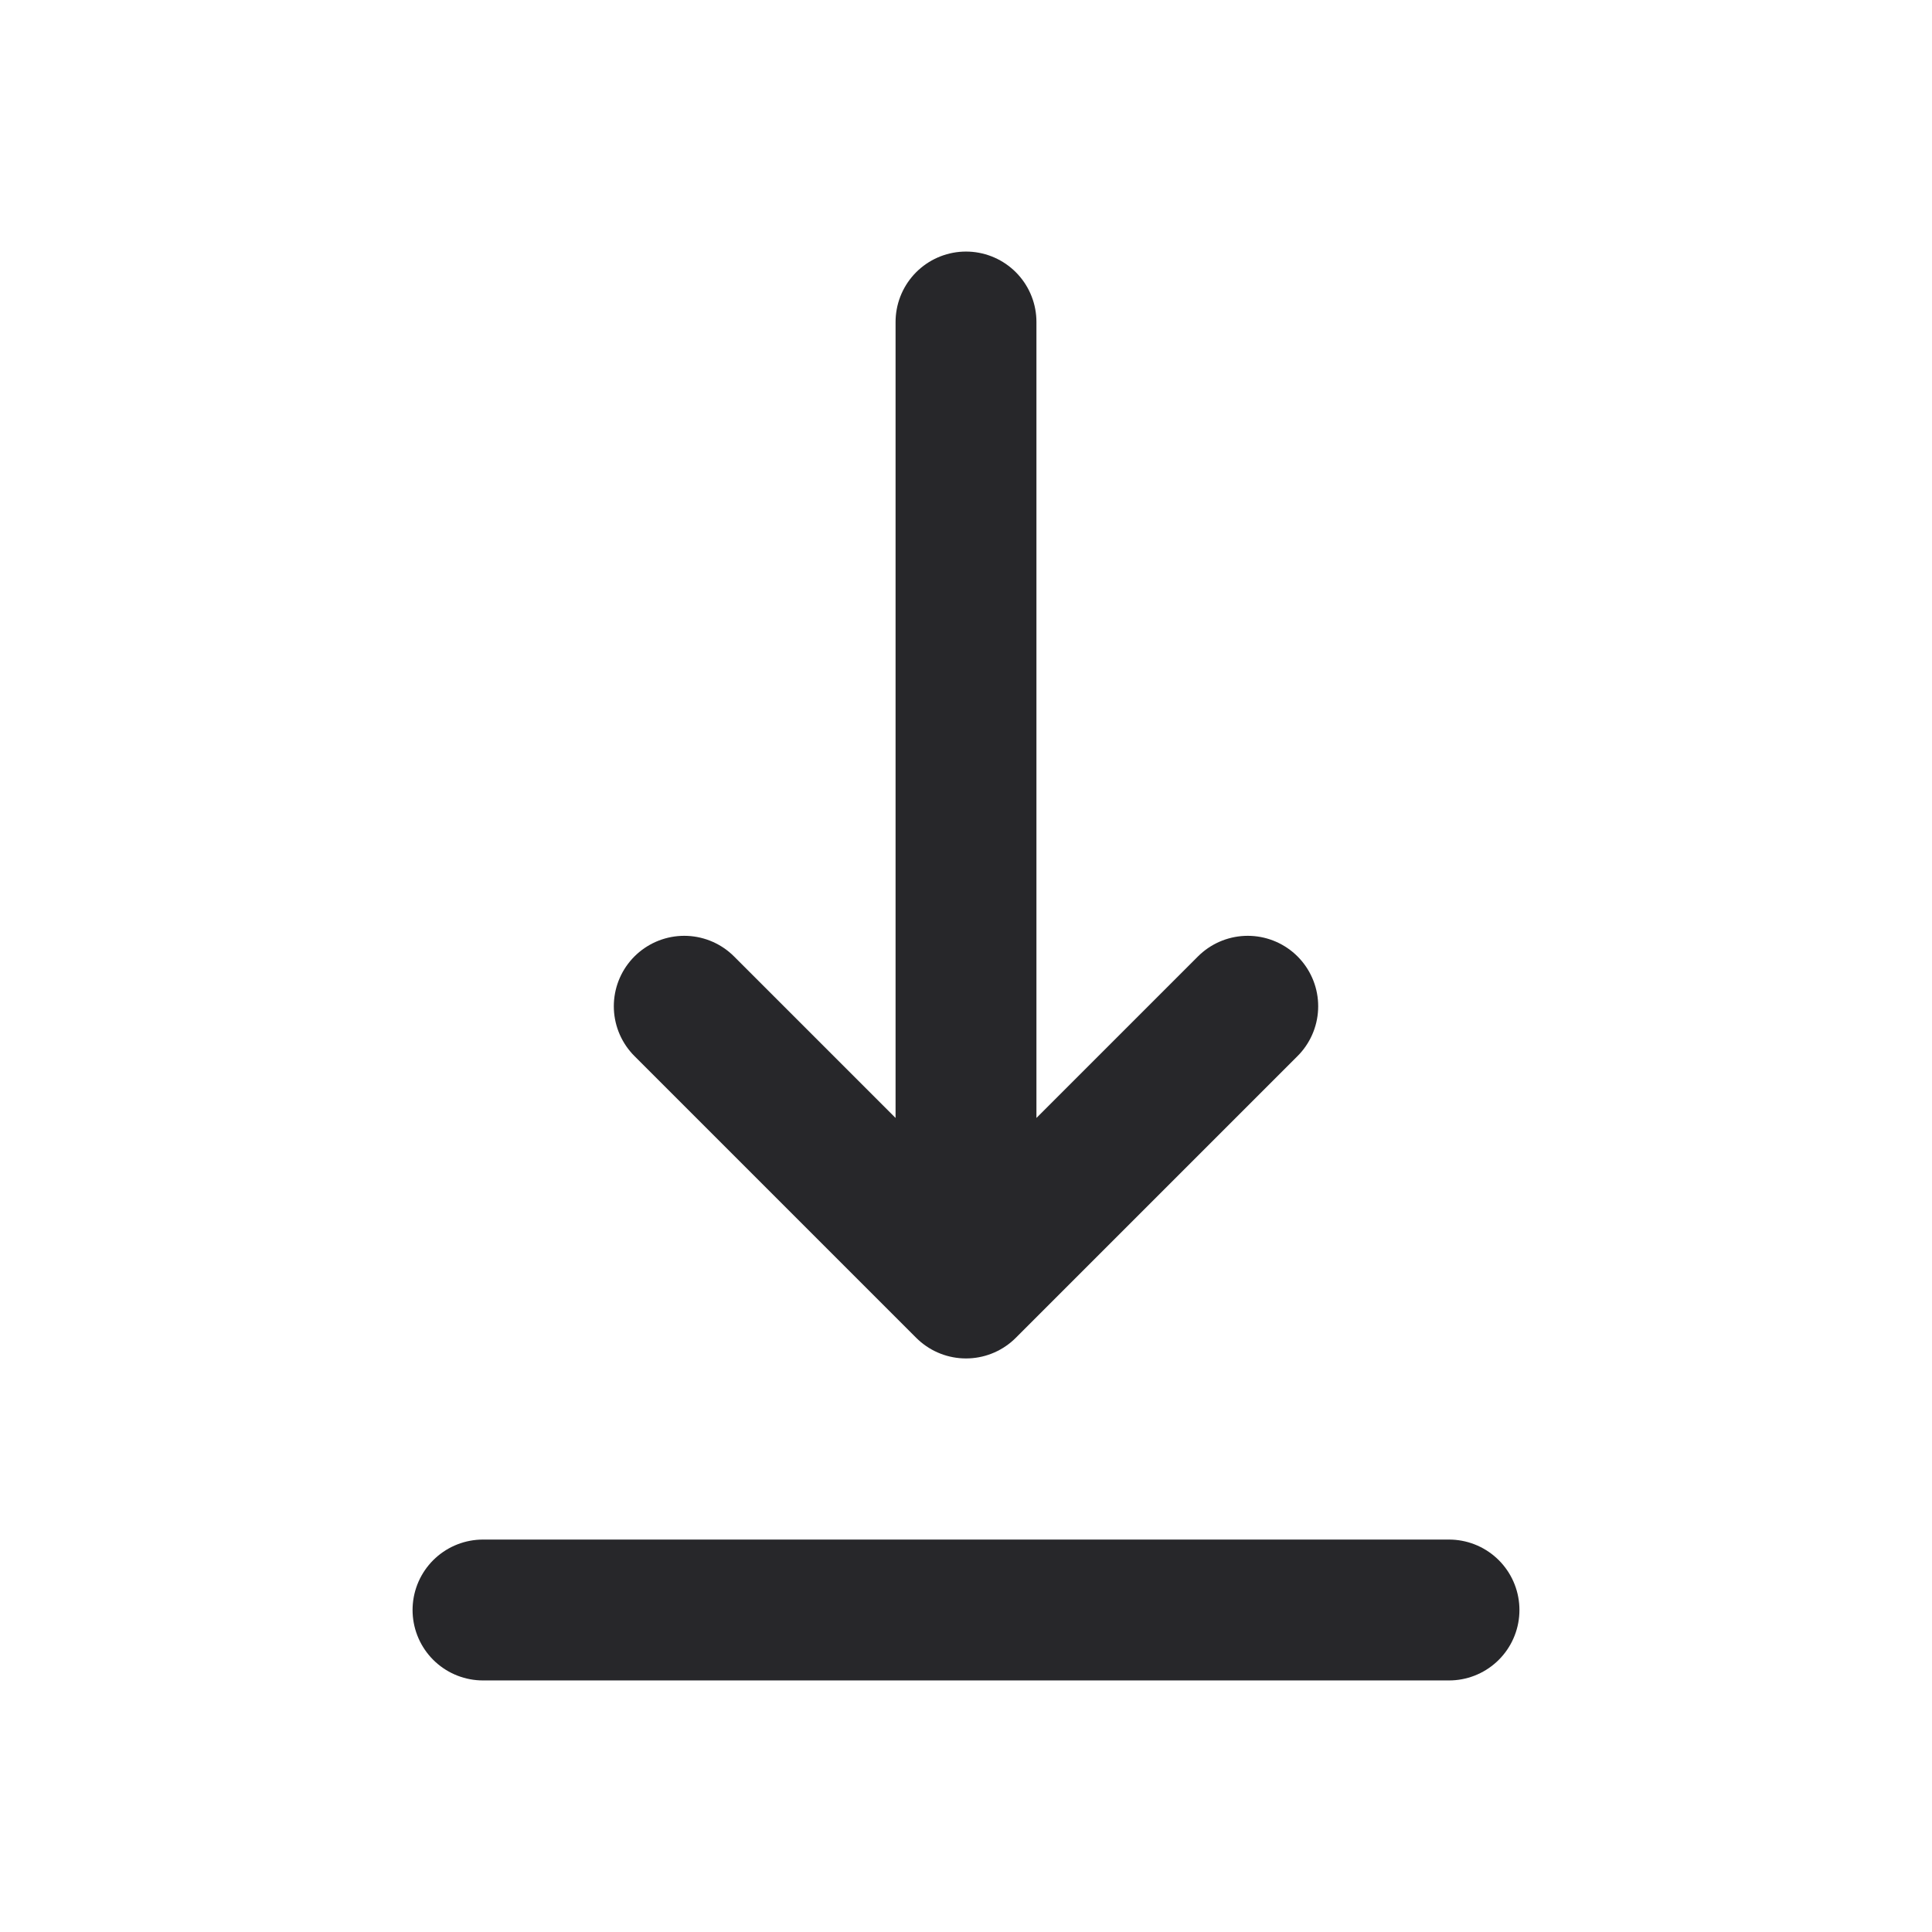 <svg width="24" height="24" viewBox="0 0 24 24" fill="none" xmlns="http://www.w3.org/2000/svg">
<path d="M6 20L18 20M12 4V16M12 16L15.5 12.5M12 16L8.5 12.5" stroke="#27272A" stroke-width="1.75" stroke-linecap="round" stroke-linejoin="round"/>
</svg>

